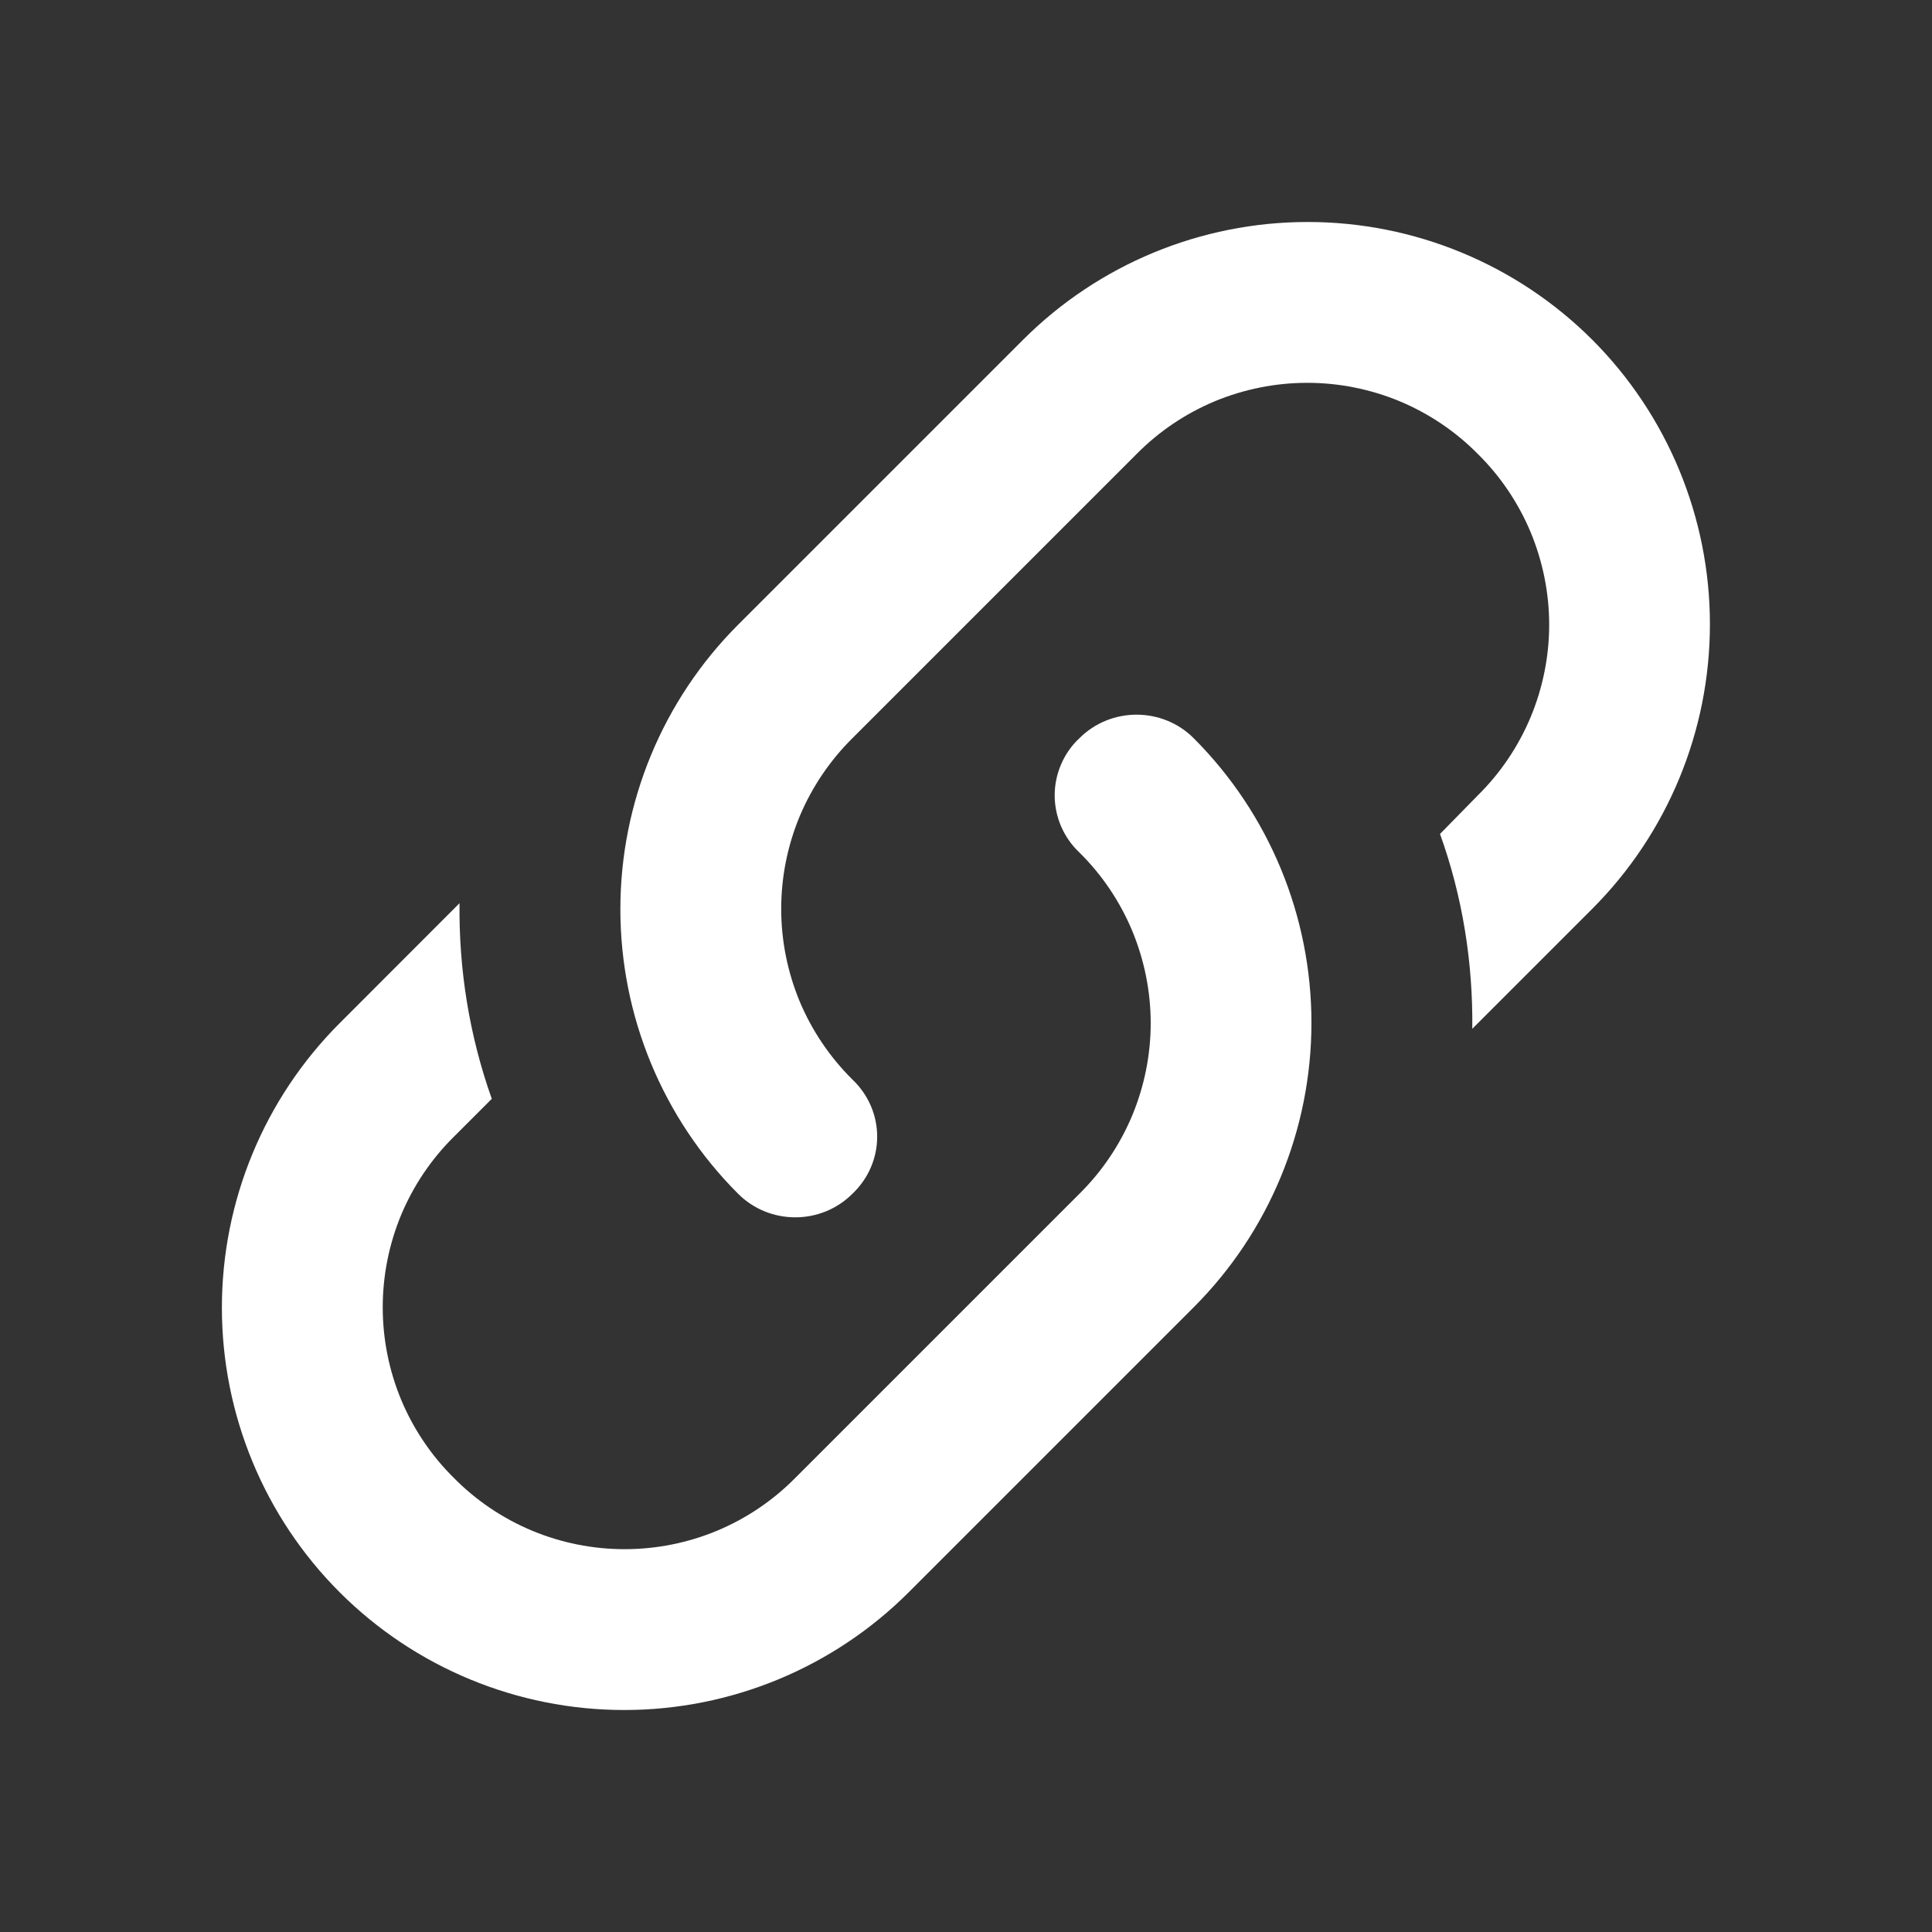 <svg width="20" height="20" viewBox="0 0 20 20" fill="none" xmlns="http://www.w3.org/2000/svg">
<rect x="0" y="0" width="20" height="20" fill="#333333" stroke="none"/>
<path d="M8.824 11.175C9.166 11.5 9.166 12.033 8.824 12.358C8.499 12.683 7.966 12.683 7.641 12.358C6.86 11.577 6.422 10.517 6.422 9.412C6.422 8.308 6.86 7.248 7.641 6.467L10.591 3.517C11.373 2.736 12.432 2.298 13.537 2.298C14.641 2.298 15.701 2.736 16.483 3.517C17.263 4.298 17.701 5.358 17.701 6.462C17.701 7.567 17.263 8.627 16.483 9.408L15.241 10.65C15.249 9.967 15.141 9.283 14.907 8.633L15.299 8.233C15.533 8.002 15.718 7.727 15.845 7.424C15.971 7.121 16.037 6.795 16.037 6.467C16.037 6.138 15.971 5.813 15.845 5.509C15.718 5.206 15.533 4.931 15.299 4.7C15.068 4.466 14.793 4.281 14.49 4.154C14.186 4.028 13.861 3.963 13.533 3.963C13.204 3.963 12.879 4.028 12.575 4.154C12.272 4.281 11.997 4.466 11.766 4.7L8.824 7.642C8.591 7.873 8.405 8.148 8.278 8.451C8.152 8.754 8.087 9.08 8.087 9.408C8.087 9.737 8.152 10.062 8.278 10.366C8.405 10.669 8.591 10.944 8.824 11.175ZM11.174 7.642C11.499 7.317 12.033 7.317 12.357 7.642C13.138 8.423 13.576 9.483 13.576 10.588C13.576 11.692 13.138 12.752 12.357 13.533L9.407 16.483C8.626 17.264 7.566 17.702 6.462 17.702C5.357 17.702 4.297 17.264 3.516 16.483C2.735 15.702 2.297 14.642 2.297 13.537C2.297 12.433 2.735 11.373 3.516 10.592L4.757 9.35C4.749 10.033 4.857 10.717 5.091 11.375L4.699 11.767C4.465 11.998 4.28 12.273 4.153 12.576C4.027 12.879 3.962 13.205 3.962 13.533C3.962 13.862 4.027 14.187 4.153 14.491C4.28 14.794 4.465 15.069 4.699 15.3C4.93 15.534 5.205 15.719 5.509 15.846C5.812 15.972 6.137 16.037 6.466 16.037C6.794 16.037 7.12 15.972 7.423 15.846C7.726 15.719 8.001 15.534 8.232 15.3L11.174 12.358C11.408 12.127 11.593 11.852 11.72 11.549C11.846 11.246 11.912 10.92 11.912 10.592C11.912 10.263 11.846 9.938 11.72 9.634C11.593 9.331 11.408 9.056 11.174 8.825C11.093 8.749 11.029 8.657 10.985 8.556C10.941 8.454 10.918 8.344 10.918 8.233C10.918 8.122 10.941 8.013 10.985 7.911C11.029 7.809 11.093 7.717 11.174 7.642Z" fill="white"/>
</svg>
